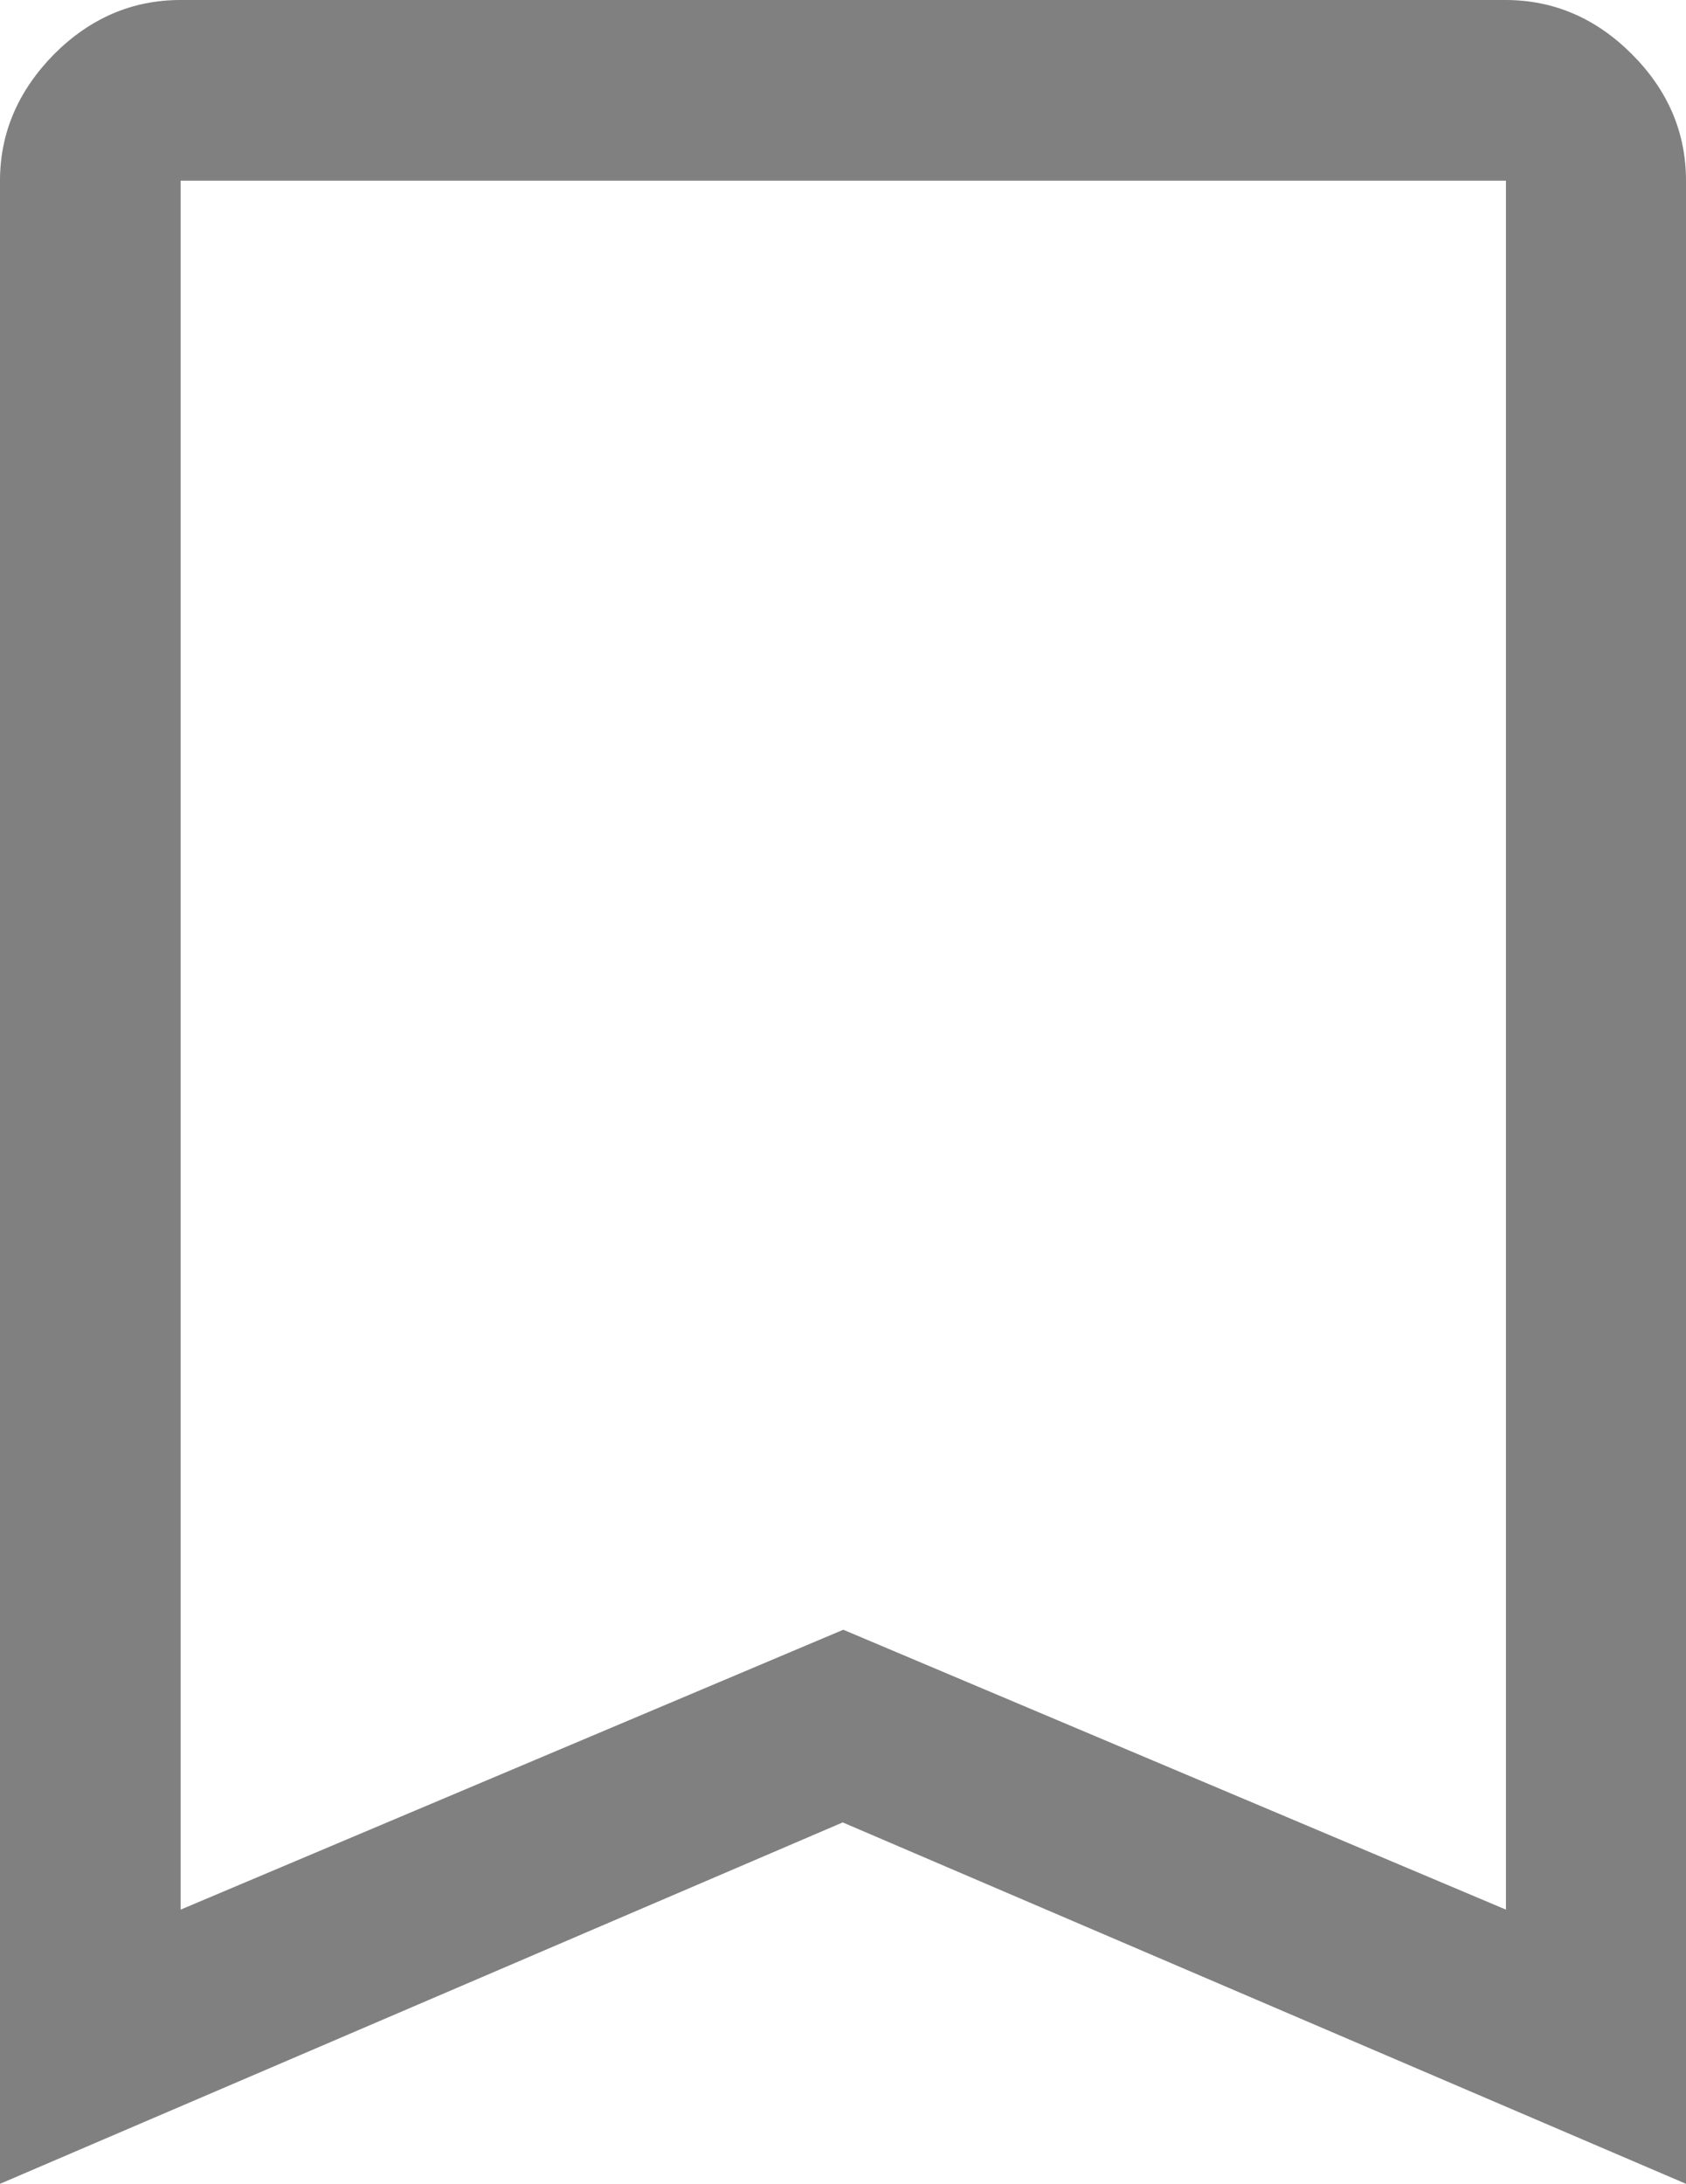 <?xml version="1.0" encoding="UTF-8"?><svg id="_イヤー_2" xmlns="http://www.w3.org/2000/svg" viewBox="0 0 29.59 38.31"><defs><style>.cls-1{fill:gray;}</style></defs><g id="_イヤー_1-2"><path class="cls-1" d="M3.17,33.5l11.63-4.91,11.63,4.91V3.17H3.17v30.33Zm-3.17,4.81V3.17C0,2.33,.32,1.59,.95,.95c.63-.63,1.37-.95,2.22-.95H26.42c.85,0,1.59,.32,2.22,.95,.63,.63,.95,1.37,.95,2.22V38.31l-14.8-6.34L0,38.31ZM26.42,3.17h0Z"/></g></svg>